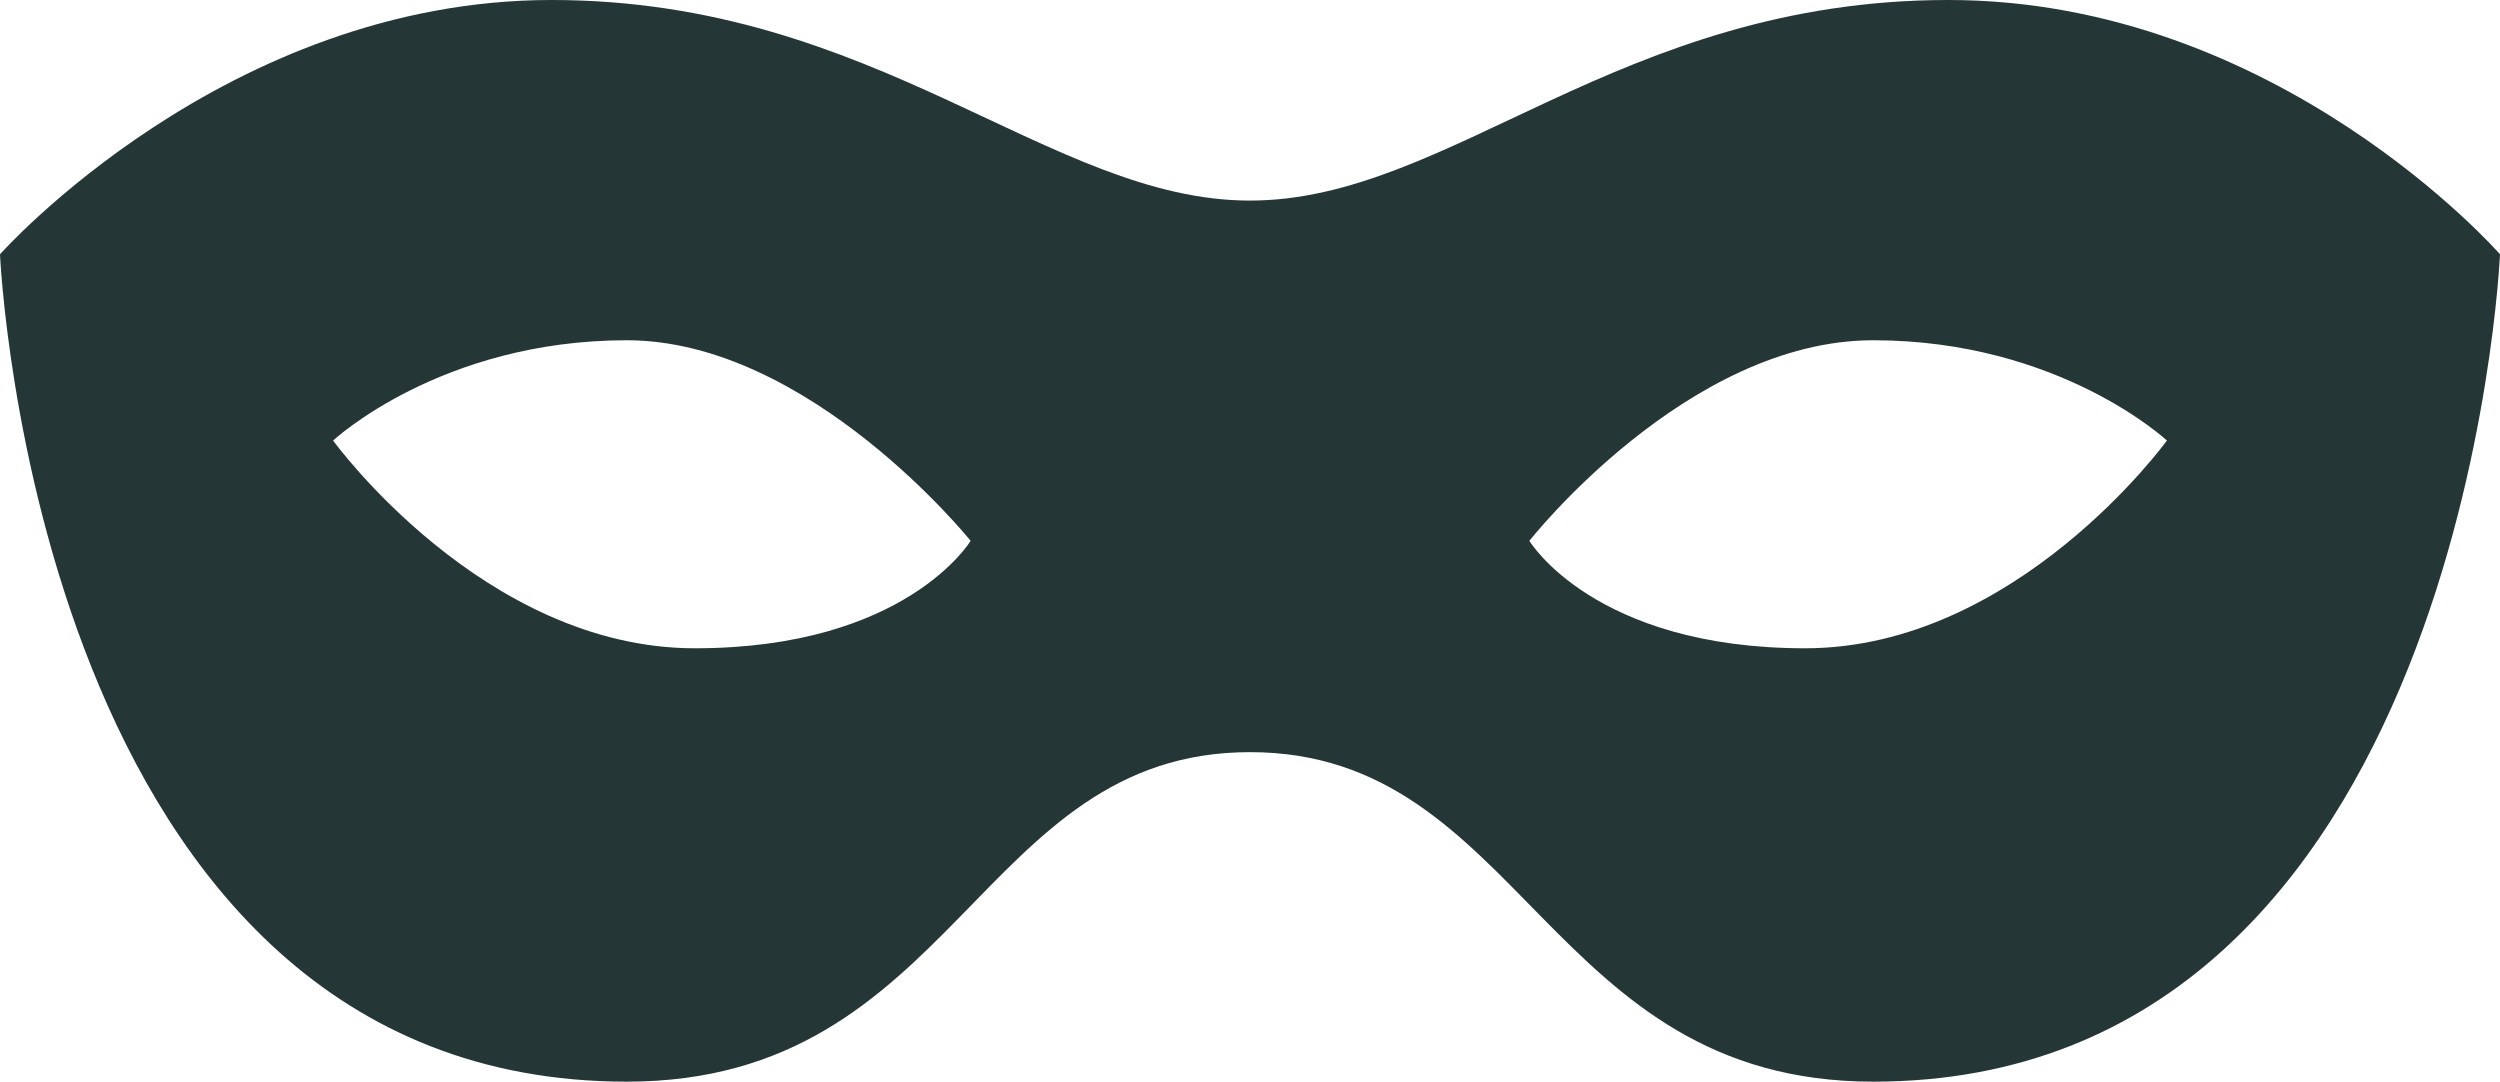 <?xml version="1.0" encoding="utf-8"?>
<!-- Generator: Adobe Illustrator 21.1.0, SVG Export Plug-In . SVG Version: 6.00 Build 0)  -->
<svg version="1.1" id="Layer_1" xmlns="http://www.w3.org/2000/svg" xmlns:xlink="http://www.w3.org/1999/xlink" x="0px" y="0px"
	 viewBox="0 0 69.8 30.2" style="enable-background:new 0 0 69.8 30.2;" xml:space="preserve">
<style type="text/css">
	.st0{fill:#243636;}
</style>
<path class="st0" d="M54.4,0c-9.2,0-13.9,5.6-19.5,5.6S24.5,0,15.4,0S0,7.1,0,7.1s1,23.1,17.5,23.1c9.2,0,9.8-9.2,17.4-9.2
	s8.3,9.2,17.4,9.2c16.5,0,17.5-23.1,17.5-23.1S63.6,0,54.4,0z M19.4,18.1c-5.9,0-10.1-5.8-10.1-5.8s3-2.8,8.2-2.8
	c5.1,0,9.6,5.6,9.6,5.6S25.3,18.1,19.4,18.1z M50.4,18.1c-5.9,0-7.7-3-7.7-3s4.4-5.6,9.6-5.6c5.2,0,8.2,2.8,8.2,2.8
	S56.3,18.1,50.4,18.1z"/>
</svg>
